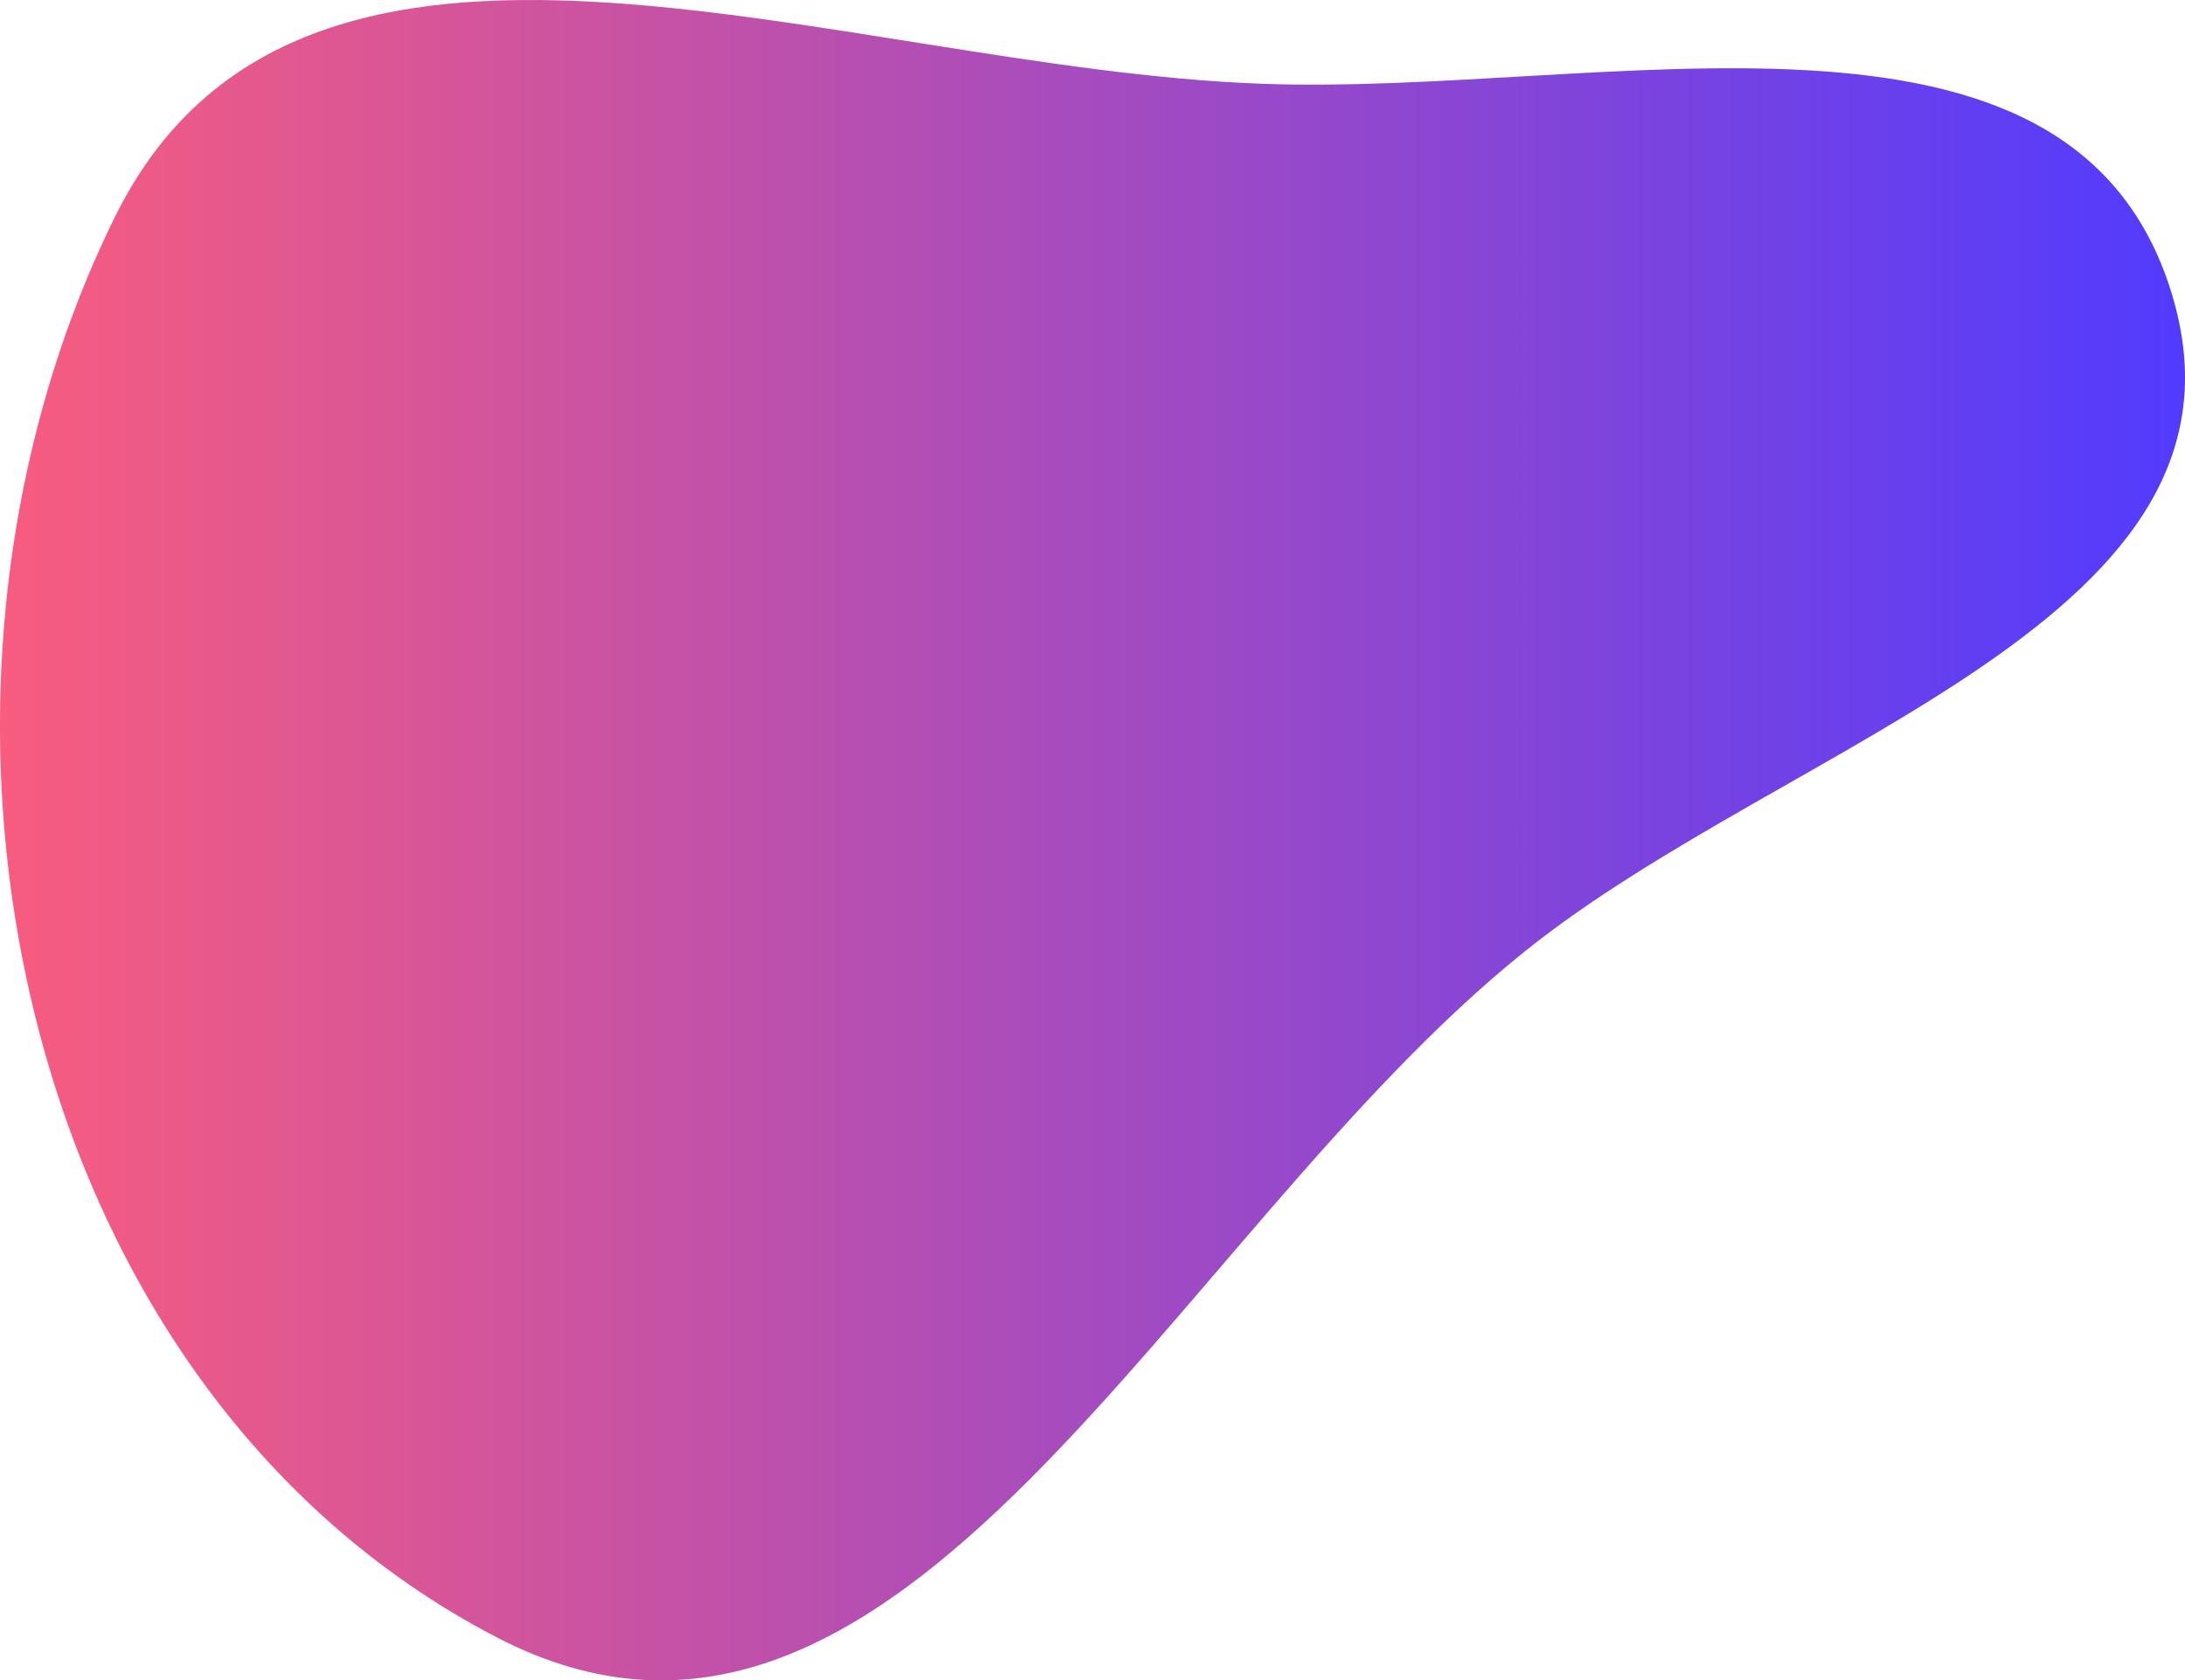 <svg width="290" height="223" viewBox="0 0 290 223" fill="none" xmlns="http://www.w3.org/2000/svg">
<path fill-rule="evenodd" clip-rule="evenodd" d="M167.331 11.112C213.037 12.803 274.961 -4.628 288.247 38.982C301.374 82.07 237.611 98.007 202.404 126.235C155.24 164.051 119.551 245.181 65.884 217.27C1.938 184.013 -16.548 93.415 15.209 28.878C40.06 -21.623 110.926 9.024 167.331 11.112Z" fill="url(#paint0_linear_18_212)"/>
<defs>
<linearGradient id="paint0_linear_18_212" x1="0" y1="111.5" x2="290" y2="111.5" gradientUnits="userSpaceOnUse">
<stop stop-color="#F85C7F"/>
<stop offset="1" stop-color="#523BFE"/>
</linearGradient>
</defs>
</svg>
